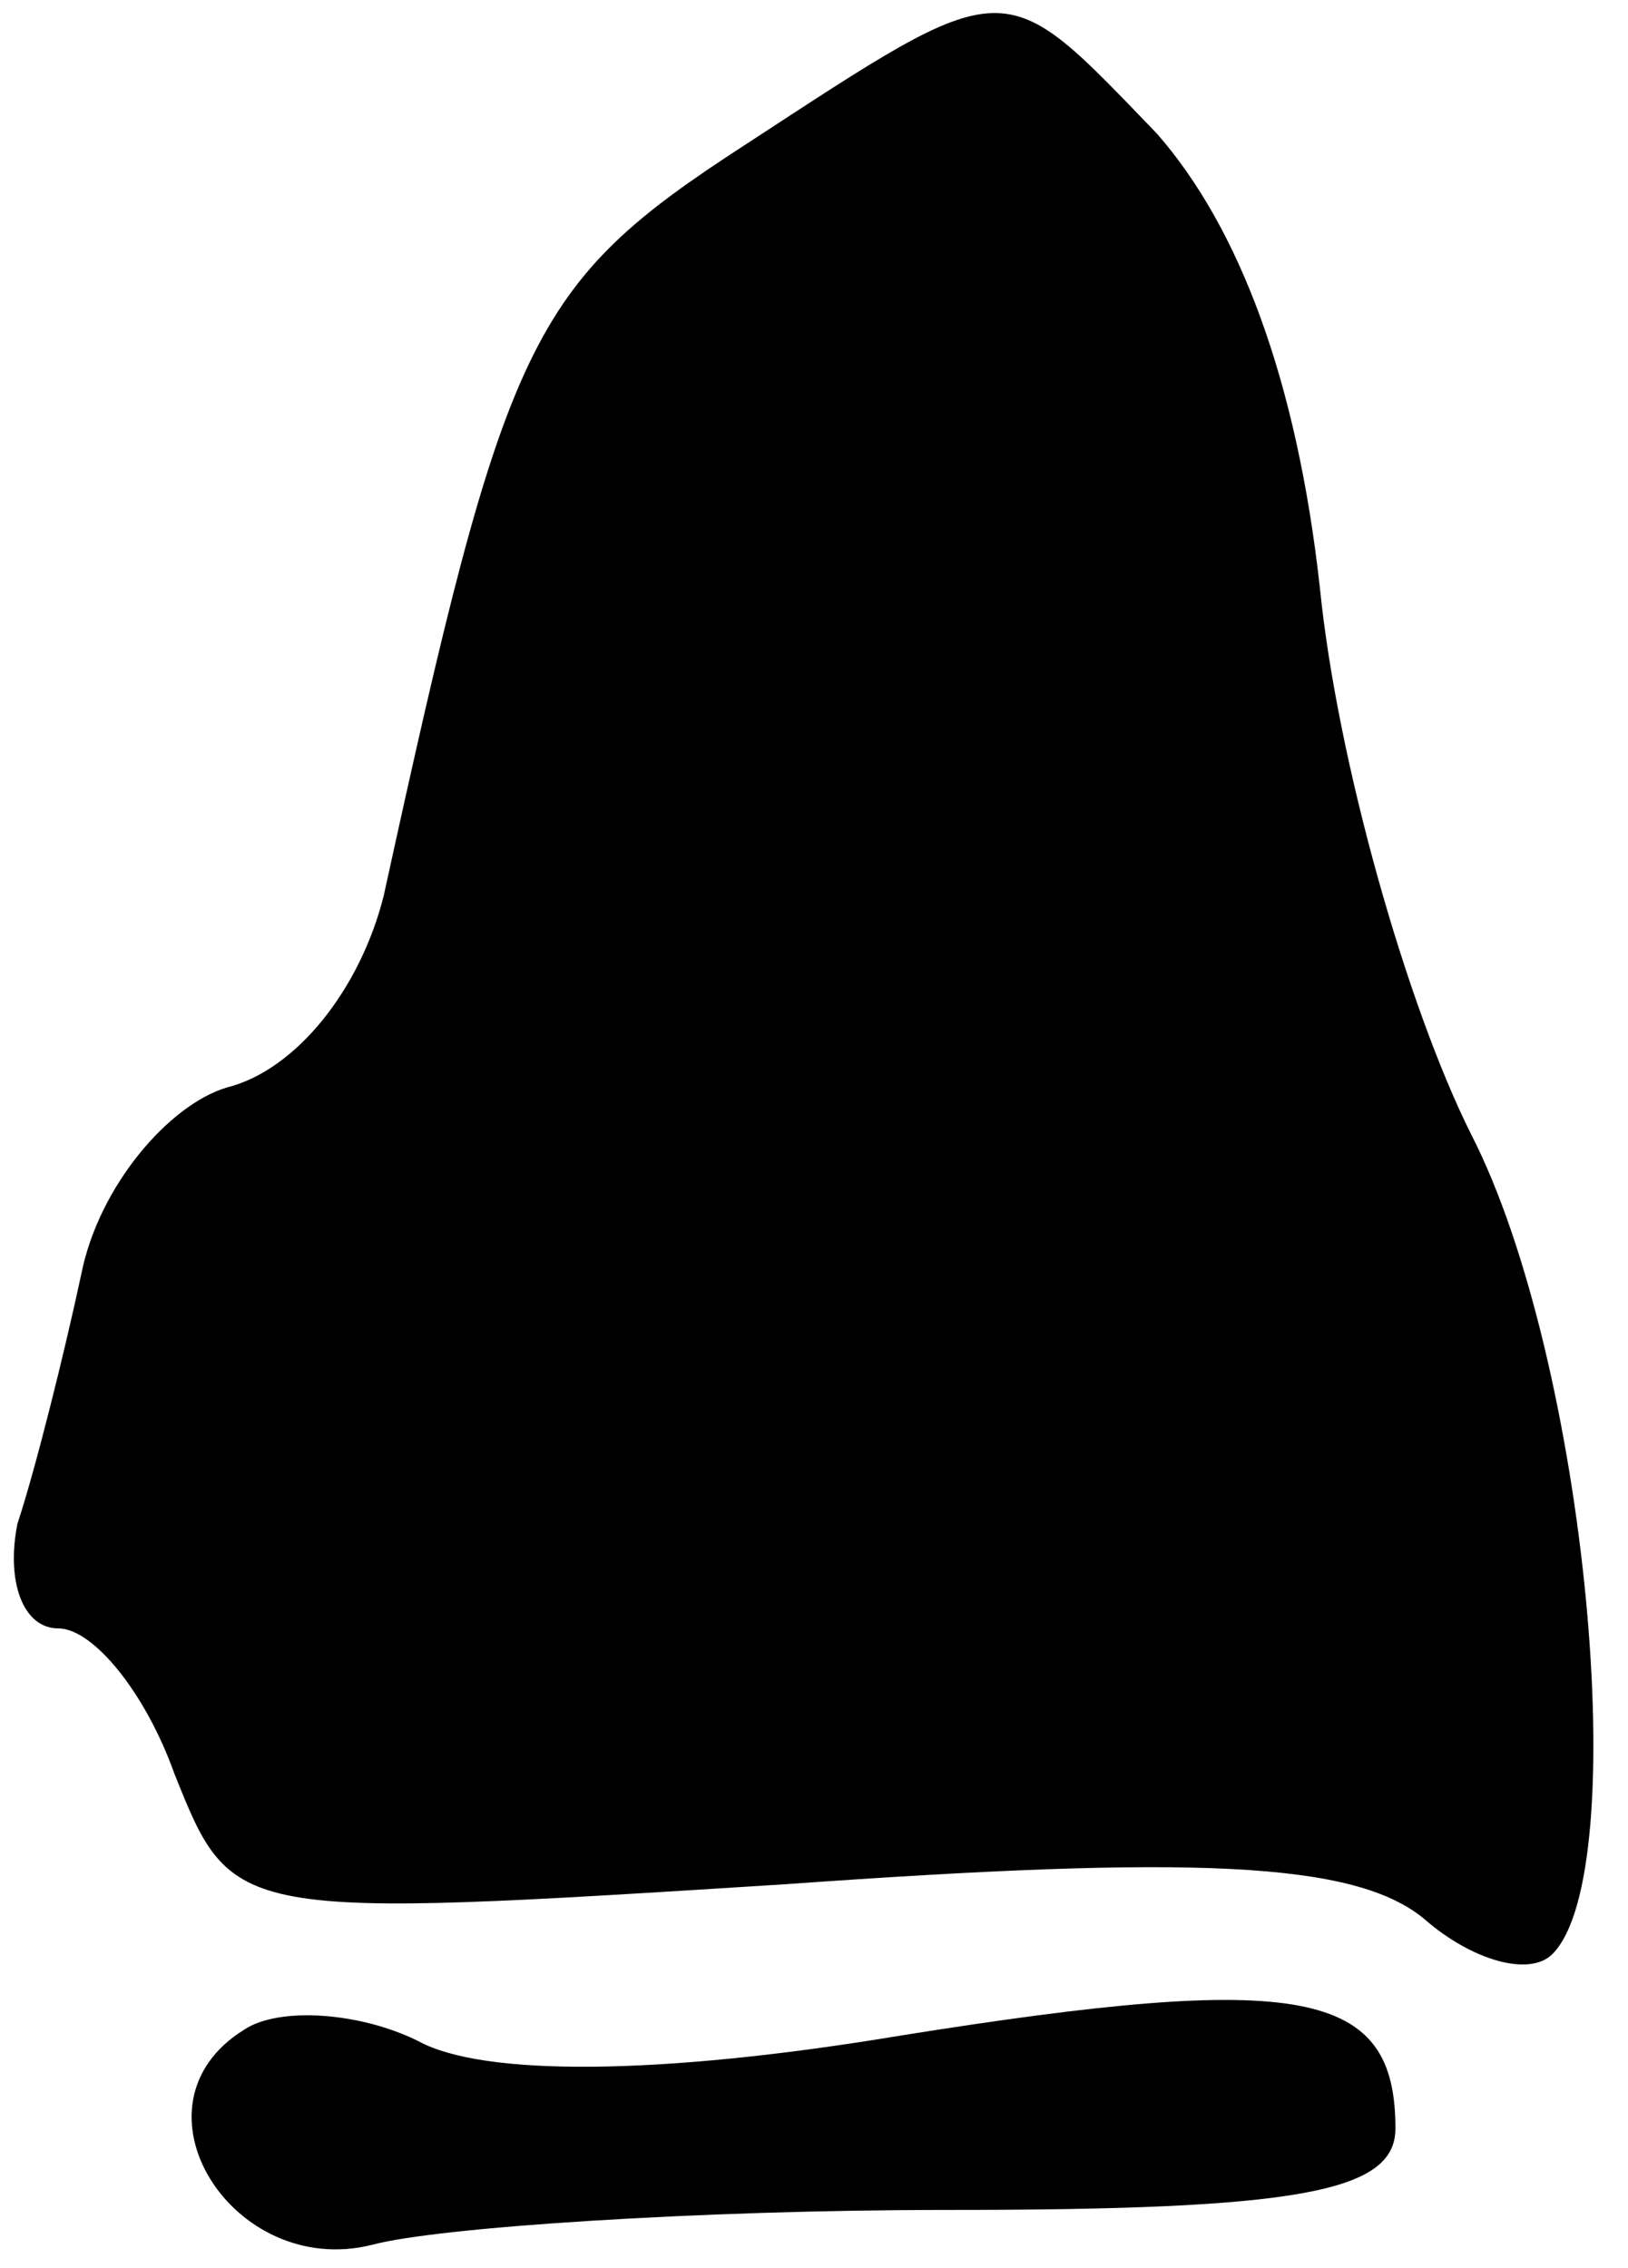 <?xml version="1.0" standalone="no"?>
<!DOCTYPE svg PUBLIC "-//W3C//DTD SVG 20010904//EN"
 "http://www.w3.org/TR/2001/REC-SVG-20010904/DTD/svg10.dtd">
<svg version="1.0" xmlns="http://www.w3.org/2000/svg"
 width="28pt" height="39pt" viewBox="0 0 28 39"
 preserveAspectRatio="xMidYMid meet">
<g transform="translate(0,39) scale(0.1,-0.1)"
fill="#000000" stroke="none">
<path fill="#000000" stroke="none" d="M128 365 c-37 -24 -41 -33 -62 -129 -4
-16 -15 -30 -27 -33 -10 -3 -22 -17 -25 -32 -3 -14 -8 -34 -11 -43 -2 -10 1
-18 7 -18 6 0 15 -11 20 -25 10 -25 10 -25 105 -19 70 5 98 4 110 -6 8 -7 18
-10 22 -6 14 14 6 102 -14 141 -11 22 -23 64 -26 94 -4 36 -14 62 -28 78 -27
28 -25 28 -71 -2z"/>
<path fill="#000000" stroke="none" d="M42 41 c-21 -13 -2 -43 22 -37 11 3 56
6 99 6 60 0 77 3 77 14 0 24 -16 27 -85 16 -42 -7 -72 -7 -83 -1 -10 5 -24 6
-30 2z"/>
</g>
</svg>
